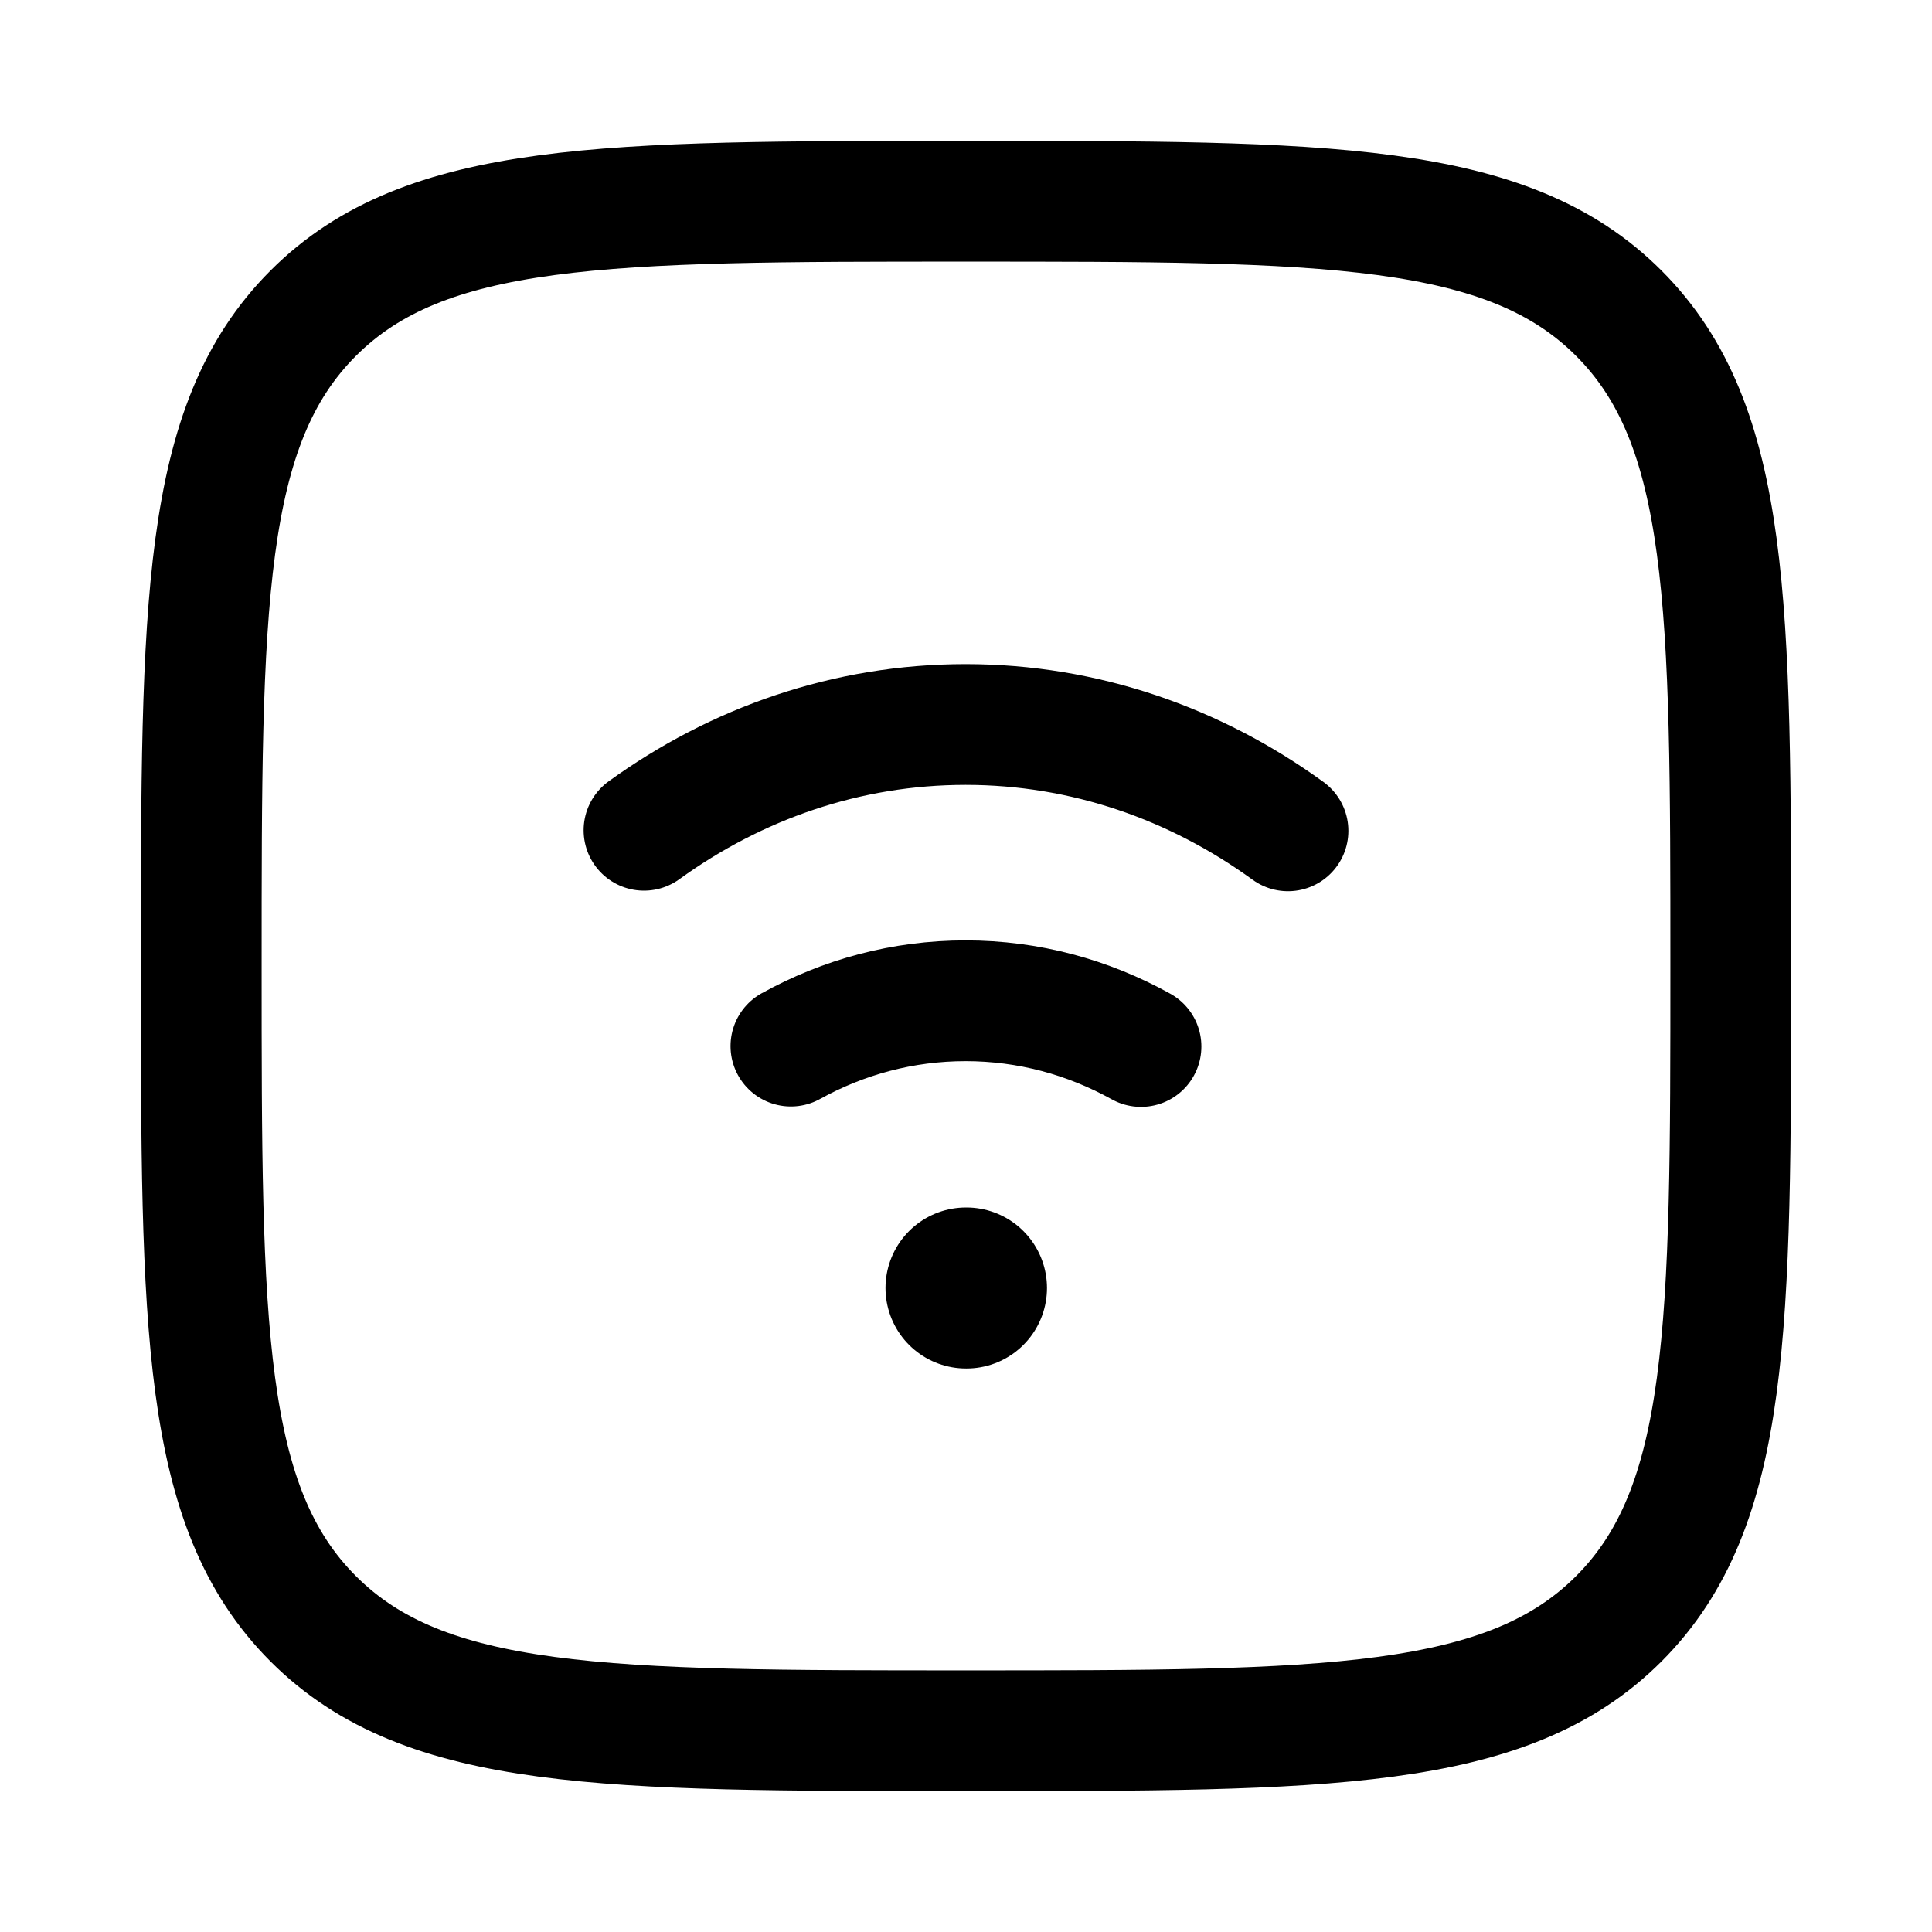 <svg viewBox="0 0 24 24" fill="none" xmlns="http://www.w3.org/2000/svg"><path d="M2.5 12C2.5 7.522 2.5 5.282 3.891 3.891C5.282 2.5 7.522 2.5 12 2.5C16.478 2.5 18.718 2.5 20.109 3.891C21.5 5.282 21.5 7.522 21.5 12C21.5 16.478 21.5 18.718 20.109 20.109C18.718 21.5 16.478 21.5 12 21.5C7.522 21.5 5.282 21.5 3.891 20.109C2.5 18.718 2.5 16.478 2.5 12Z" stroke="currentColor" stroke-width="1.5"/><path d="M8 10.314C9.149 9.483 10.521 9 11.995 9C13.473 9 14.849 9.486 16 10.321M14.174 13C13.518 12.636 12.778 12.432 11.995 12.432C11.215 12.432 10.478 12.634 9.825 12.995" stroke="currentColor" stroke-width="1.5" stroke-linecap="round"/><path d="M12 16H12.006" stroke="currentColor" stroke-width="2" stroke-linecap="round" stroke-linejoin="round"/></svg>